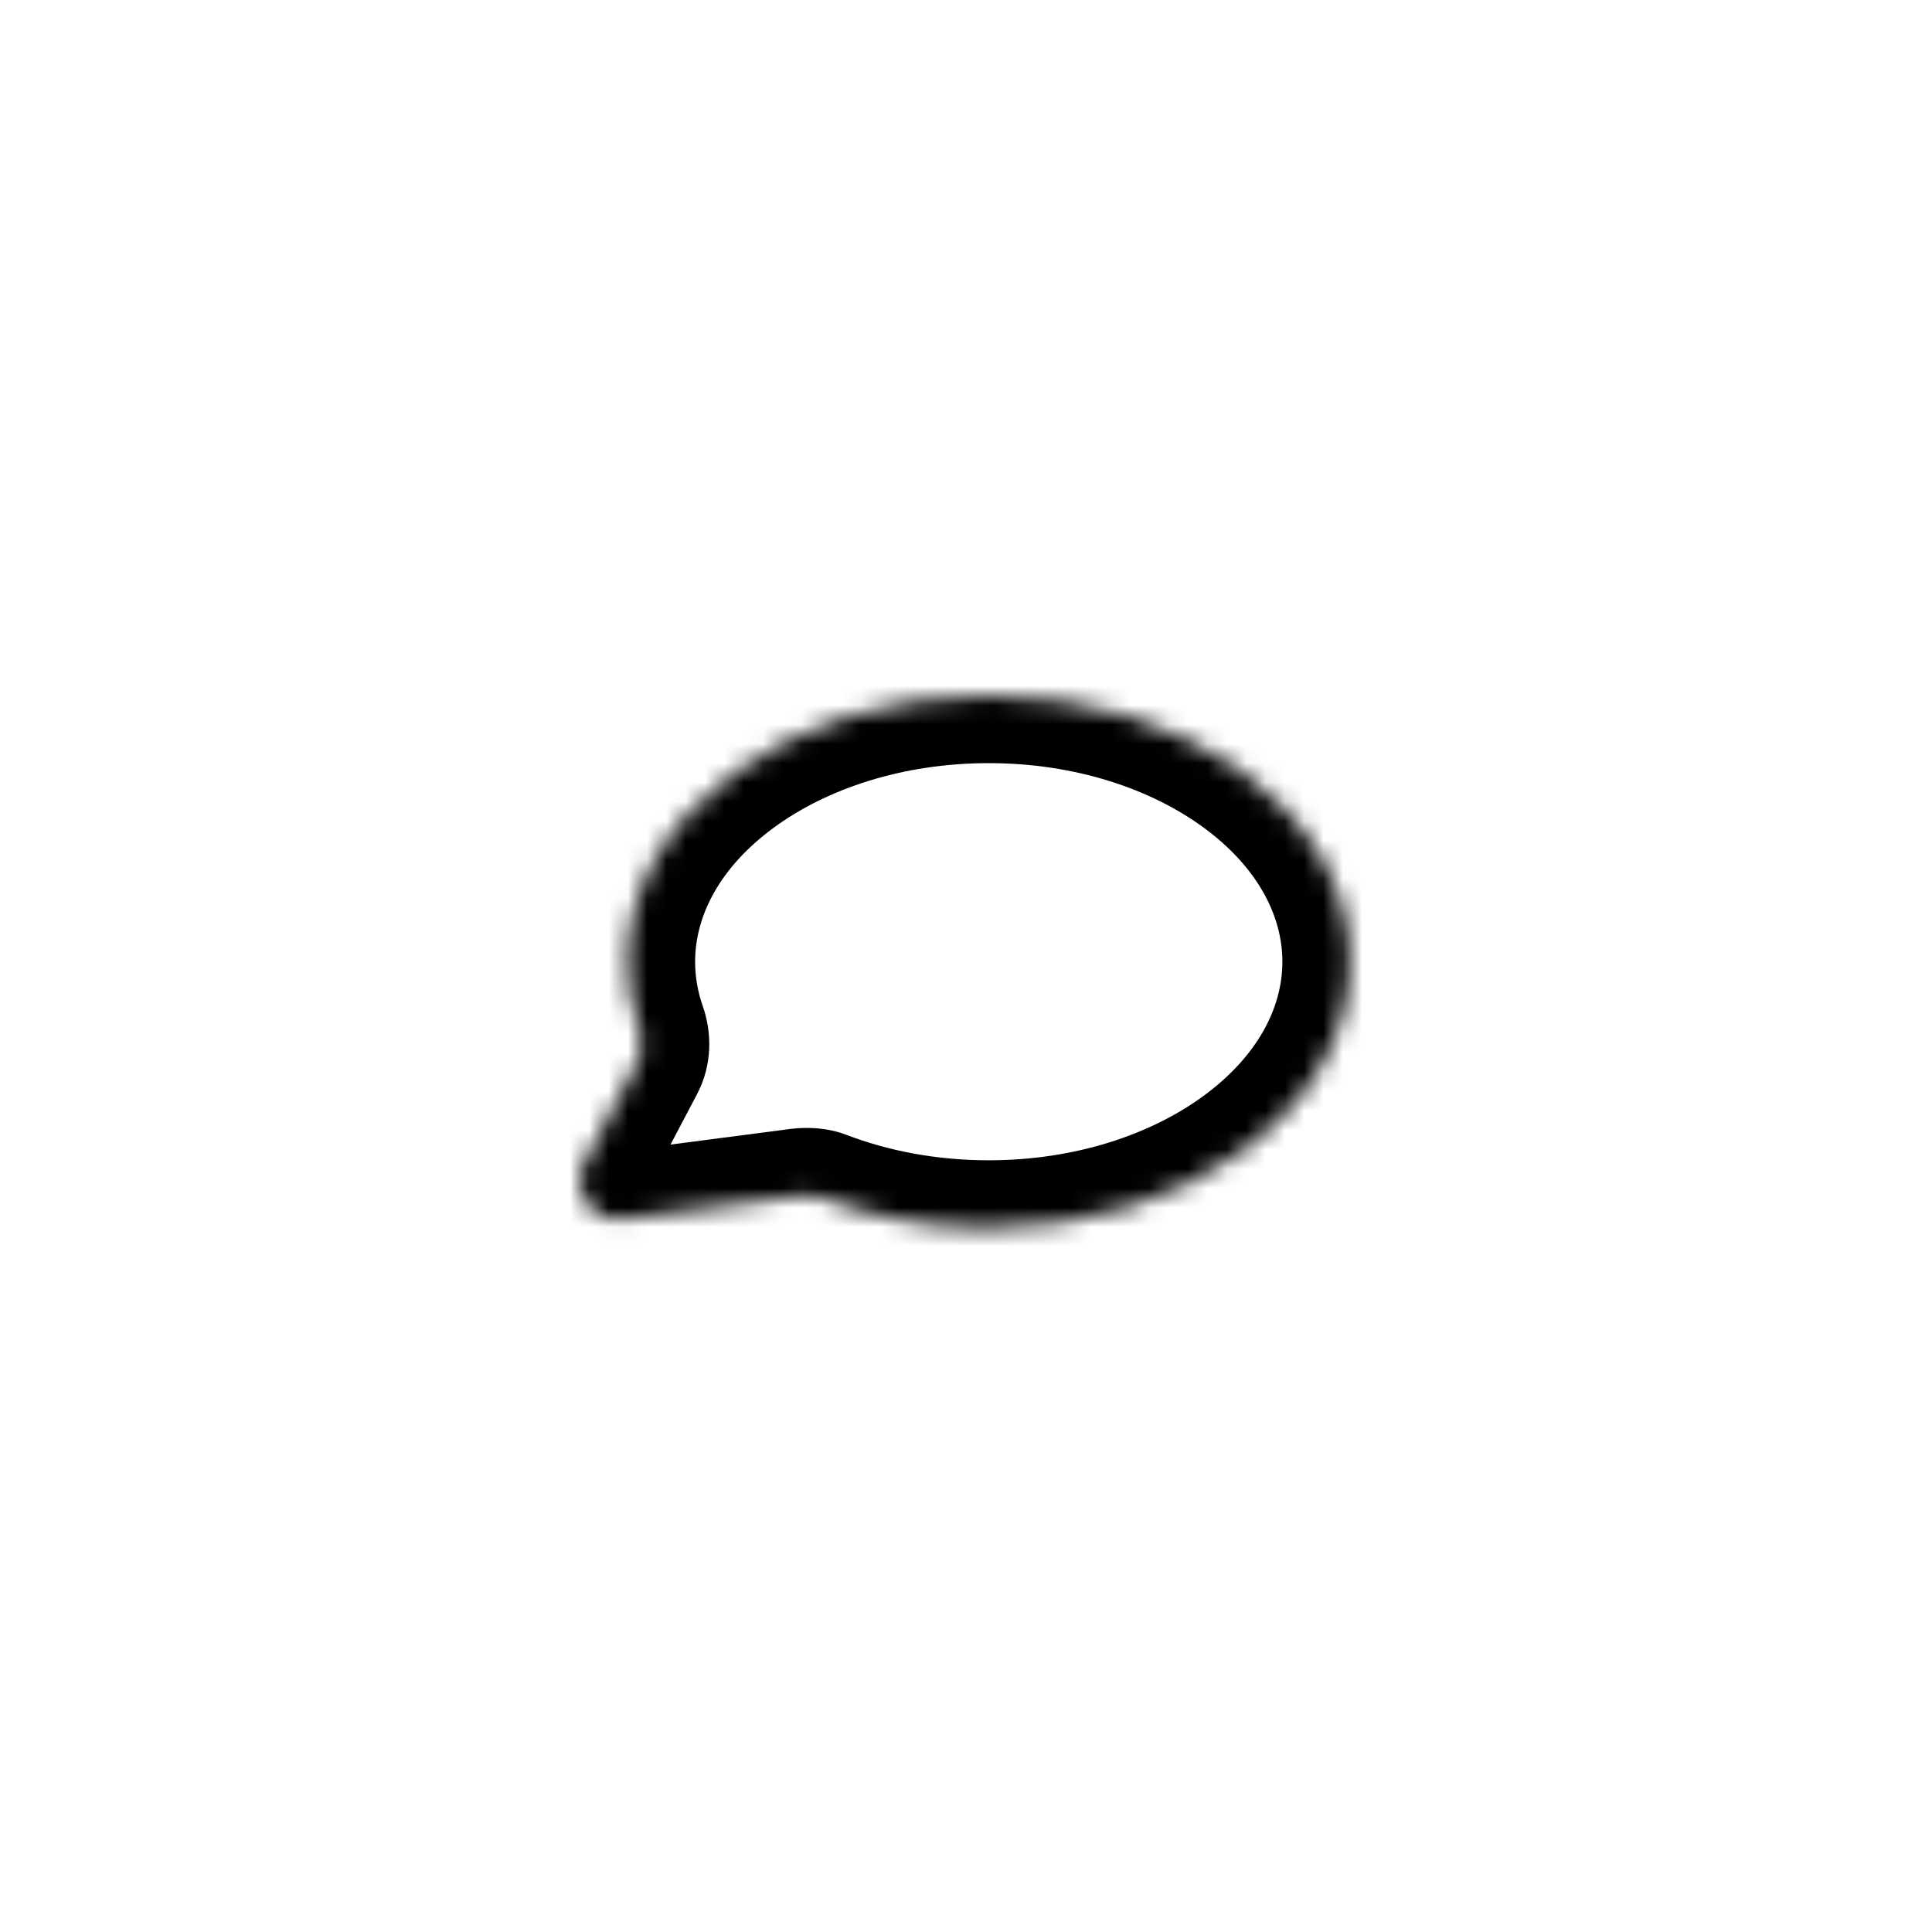 <svg width="100" height="100" viewBox="0 0 100 100" fill="none" xmlns="http://www.w3.org/2000/svg">
<mask id="path-1-inside-1_4404_8167" fill="white">
<path fill-rule="evenodd" clip-rule="evenodd" d="M51.178 63.556C61.505 63.556 69.876 57.387 69.876 49.778C69.876 42.169 61.505 36 51.178 36C40.851 36 32.479 42.169 32.479 49.778C32.479 50.971 32.685 52.129 33.072 53.233C33.276 53.816 33.268 54.46 32.98 55.006L30.241 60.209C29.485 61.646 30.609 63.307 32.199 63.099L40.963 61.958V61.958C41.49 61.889 42.045 61.81 42.541 62.001C45.124 62.994 48.062 63.556 51.178 63.556Z"/>
</mask>
<path d="M30.241 60.209L27.144 58.578L27.144 58.578L30.241 60.209ZM32.199 63.099L31.747 59.629L31.747 59.629L32.199 63.099ZM42.541 62.001L43.797 58.734L42.541 62.001ZM32.98 55.006L29.883 53.376L32.98 55.006ZM66.376 49.778C66.376 52.207 65.047 54.695 62.323 56.703C59.6 58.709 55.671 60.056 51.178 60.056V67.056C57.011 67.056 62.431 65.318 66.476 62.338C70.519 59.359 73.376 54.958 73.376 49.778H66.376ZM51.178 39.5C55.671 39.5 59.6 40.847 62.323 42.853C65.047 44.86 66.376 47.349 66.376 49.778H73.376C73.376 44.598 70.519 40.197 66.476 37.218C62.431 34.237 57.011 32.5 51.178 32.5V39.5ZM35.979 49.778C35.979 47.349 37.308 44.86 40.032 42.853C42.755 40.847 46.684 39.5 51.178 39.5V32.5C45.344 32.5 39.924 34.237 35.88 37.218C31.836 40.197 28.979 44.598 28.979 49.778H35.979ZM36.375 52.075C36.114 51.33 35.979 50.563 35.979 49.778H28.979C28.979 51.379 29.256 52.928 29.769 54.391L36.375 52.075ZM33.338 61.839L36.077 56.637L29.883 53.376L27.144 58.578L33.338 61.839ZM31.747 59.629C33.096 59.453 33.844 60.879 33.338 61.839L27.144 58.578C25.125 62.413 28.122 67.16 32.651 66.57L31.747 59.629ZM40.51 58.487L31.747 59.629L32.651 66.57L41.415 65.428L40.51 58.487ZM51.178 60.056C48.479 60.056 45.968 59.569 43.797 58.734L41.285 65.268C44.281 66.42 47.645 67.056 51.178 67.056V60.056ZM41.415 65.428C41.488 65.419 41.541 65.412 41.597 65.405C41.65 65.398 41.691 65.393 41.727 65.39C41.8 65.382 41.825 65.382 41.821 65.382C41.816 65.382 41.76 65.383 41.67 65.37C41.576 65.357 41.442 65.328 41.285 65.268L43.797 58.734C42.313 58.164 40.8 58.449 40.51 58.487L41.415 65.428ZM29.769 54.391C29.708 54.217 29.644 53.831 29.883 53.376L36.077 56.637C36.892 55.09 36.844 53.414 36.375 52.075L29.769 54.391Z" fill="black" mask="url(#path-1-inside-1_4404_8167)"/>
</svg>
